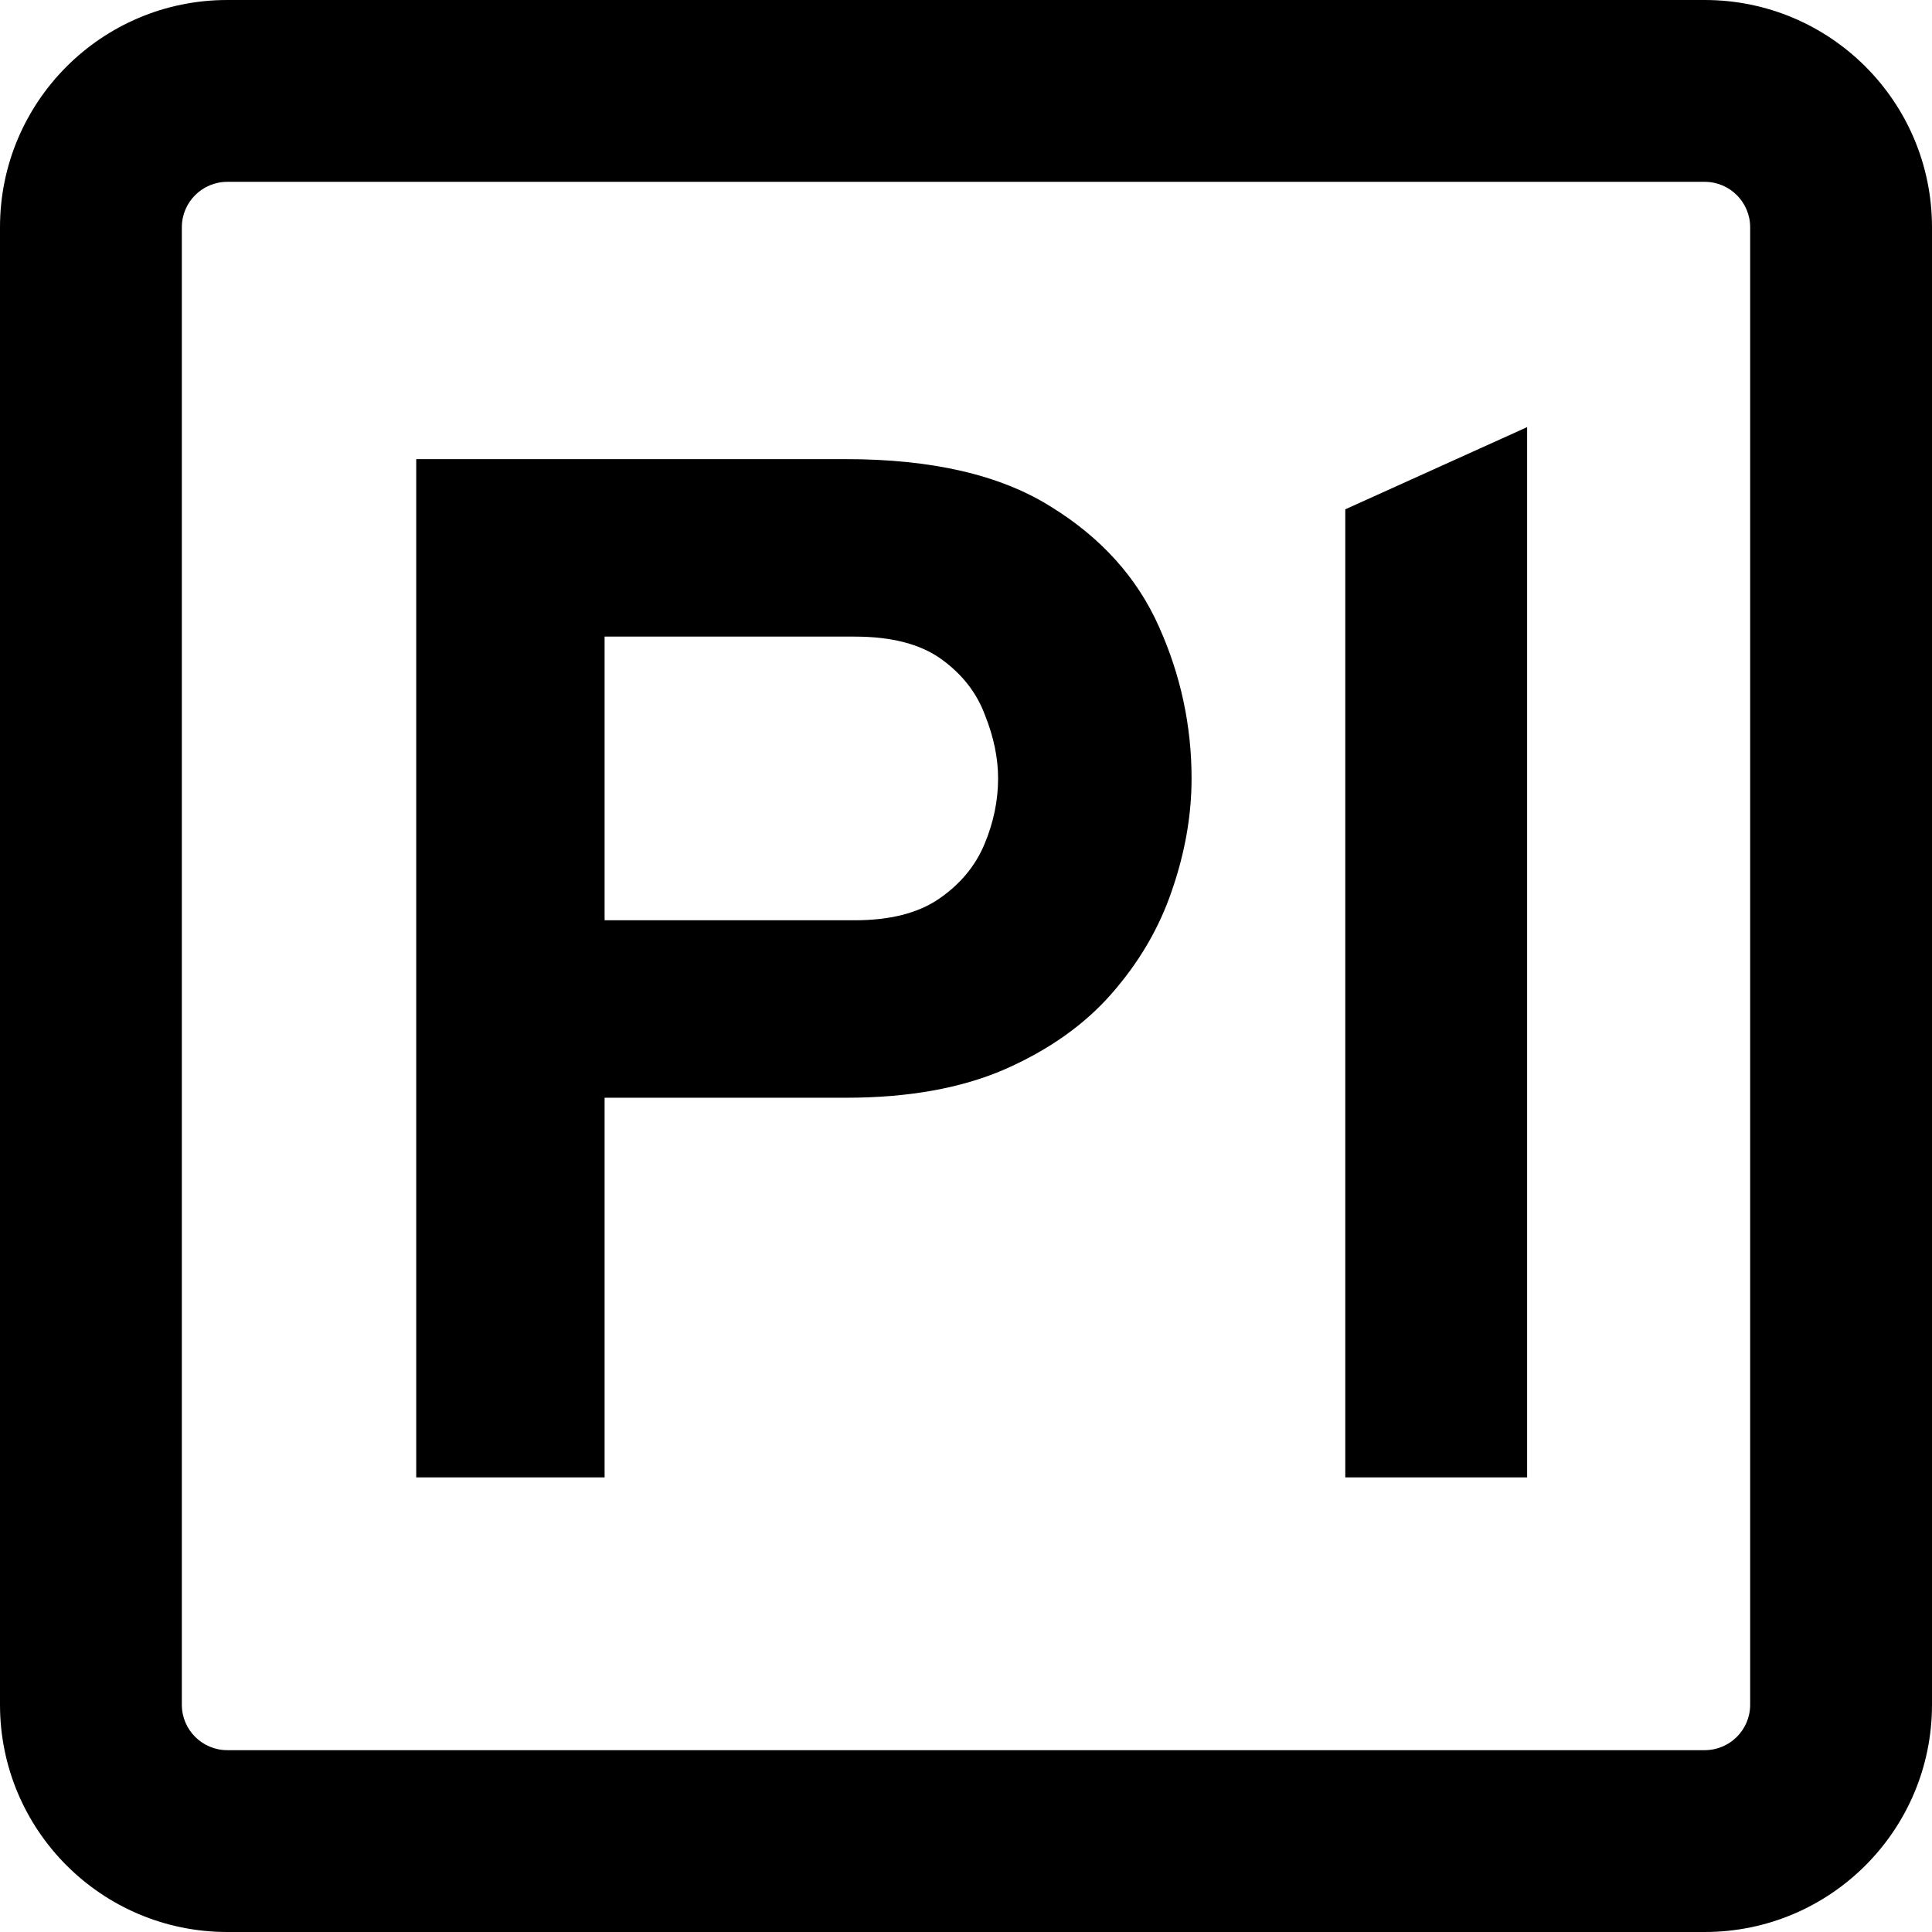 <svg
  width="85"
  height="85"
  viewBox="0 0 85 85"
  fill="none"
  xmlns="http://www.w3.org/2000/svg"
>
  <path
    fill-rule="evenodd"
    clip-rule="evenodd"
    d="M10 0H75C80.523 0 85 4.477 85 10V75C85 80.523 80.523 85 75 85H10C4.477 85 0 80.523 0 75V10C0 4.477 4.477 0 10 0ZM10 8C8.895 8 8 8.895 8 10V75C8 76.105 8.895 77 10 77H75C76.105 77 77 76.105 77 75V10C77 8.895 76.105 8 75 8H10ZM59.187 65V22.408L67.187 18.792V65H59.187ZM18.312 65V20.2H37.224C41 20.2 43.997 20.893 46.216 22.28C48.435 23.645 50.024 25.405 50.984 27.56C51.944 29.693 52.424 31.923 52.424 34.248C52.424 35.869 52.136 37.512 51.56 39.176C51.005 40.819 50.12 42.333 48.904 43.72C47.709 45.085 46.141 46.195 44.2 47.048C42.28 47.88 39.955 48.296 37.224 48.296H26.6V65H18.312ZM26.6 40.488H37.608C39.144 40.488 40.371 40.179 41.288 39.56C42.227 38.92 42.899 38.12 43.304 37.16C43.709 36.2 43.912 35.229 43.912 34.248C43.912 33.352 43.72 32.424 43.336 31.464C42.973 30.483 42.333 29.661 41.416 29C40.499 28.339 39.229 28.008 37.608 28.008H26.6V40.488Z"
    fill="currentColor"
  />
</svg>

